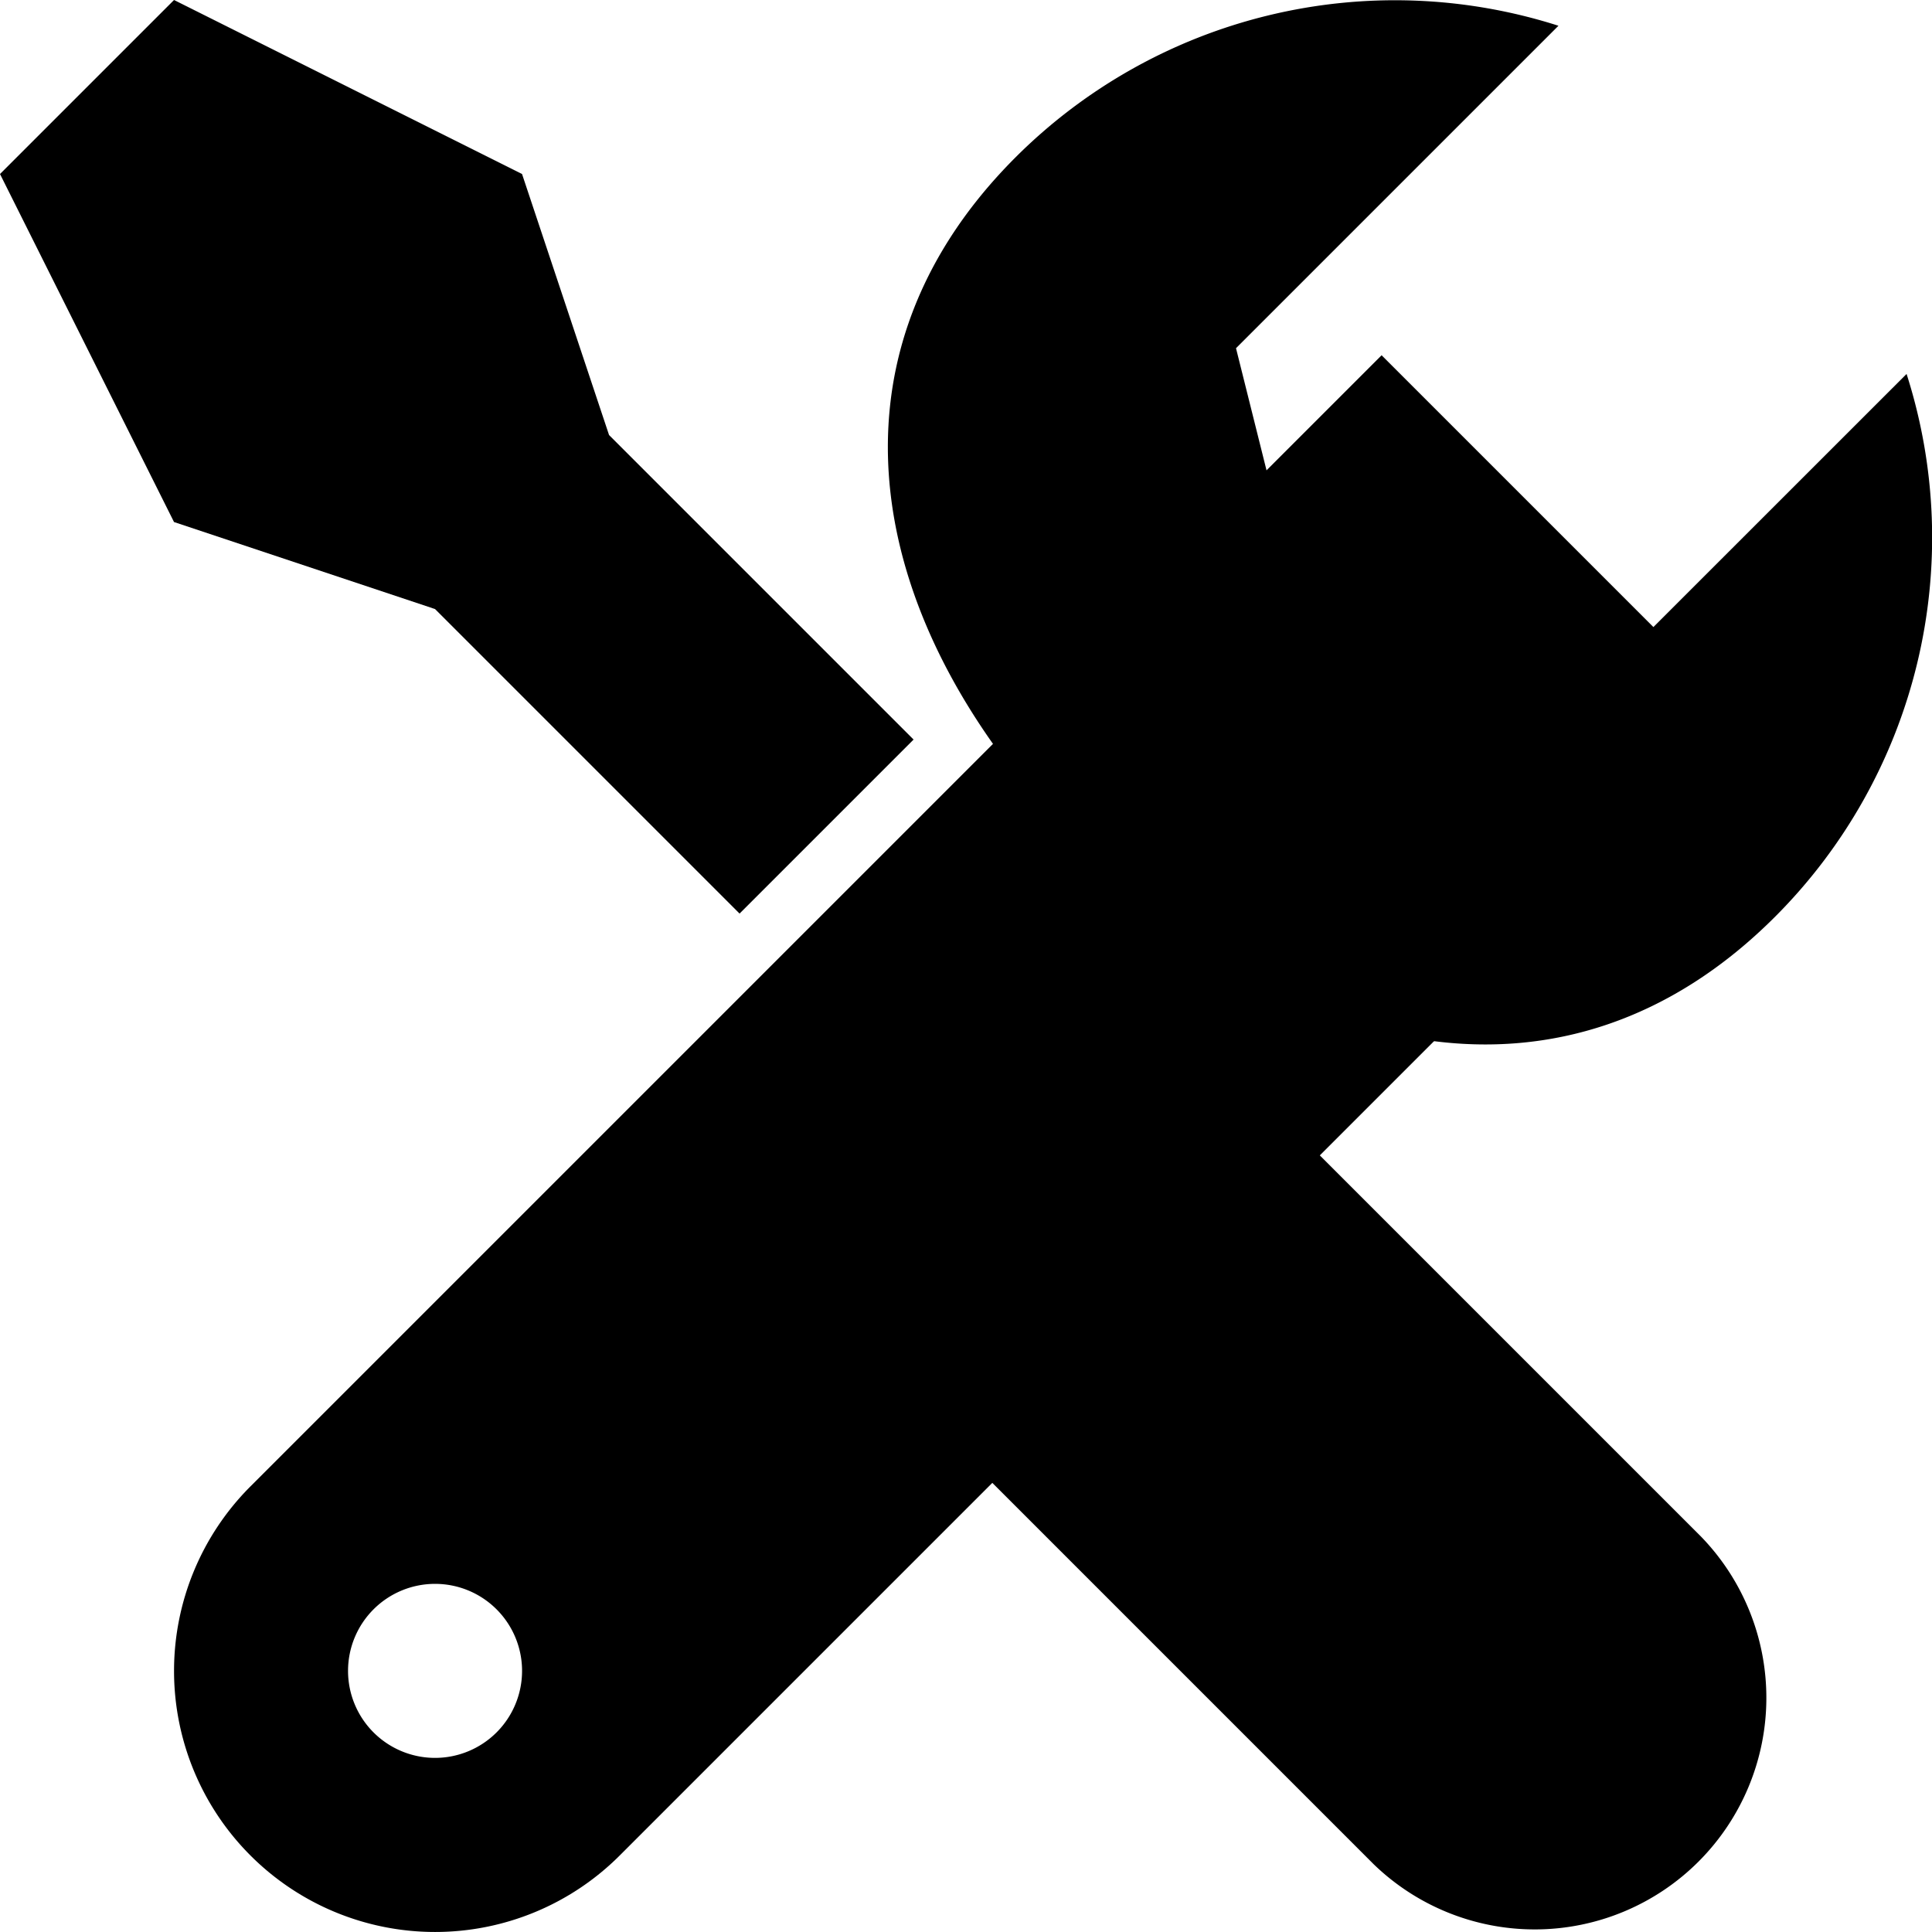 <svg xmlns="http://www.w3.org/2000/svg" width="82" height="82" viewBox="0 0 82 82">
  <g id="_2639855_maintenance_icon" data-name="2639855_maintenance_icon" transform="translate(-2 -3)">
    <path id="Path_50" data-name="Path 50" d="M16.758,31.54l17.8,17.8a9.83,9.83,0,0,0,13.9-13.9l-17.8-17.8Z" transform="translate(25.741 32.78)"/>
    <path id="Path_51" data-name="Path 51" d="M45.547,32.542,33.726,29.588,30.772,17.767,44.458,4.081A22.784,22.784,0,0,0,21.415,9.665c-8.9,8.9-6.053,20.484,2.851,29.384S44.75,50.8,53.649,41.9a22.764,22.764,0,0,0,5.584-23.04Z" transform="translate(23.688 0.012)"/>
    <path id="Path_52" data-name="Path 52" d="M40.775,34.389,27.85,21.464,24.157,10.386,9.386,3,2,10.386,9.386,25.157,20.464,28.85,33.389,41.775Z"/>
    <path id="Path_53" data-name="Path 53" d="M55.253,8.879,7.246,56.886A11.079,11.079,0,0,0,22.915,72.555L70.922,24.548ZM15.079,68.411a3.693,3.693,0,1,1,3.693-3.693A3.694,3.694,0,0,1,15.079,68.411Z" transform="translate(5.386 9.199)"/>
  </g>
</svg>

